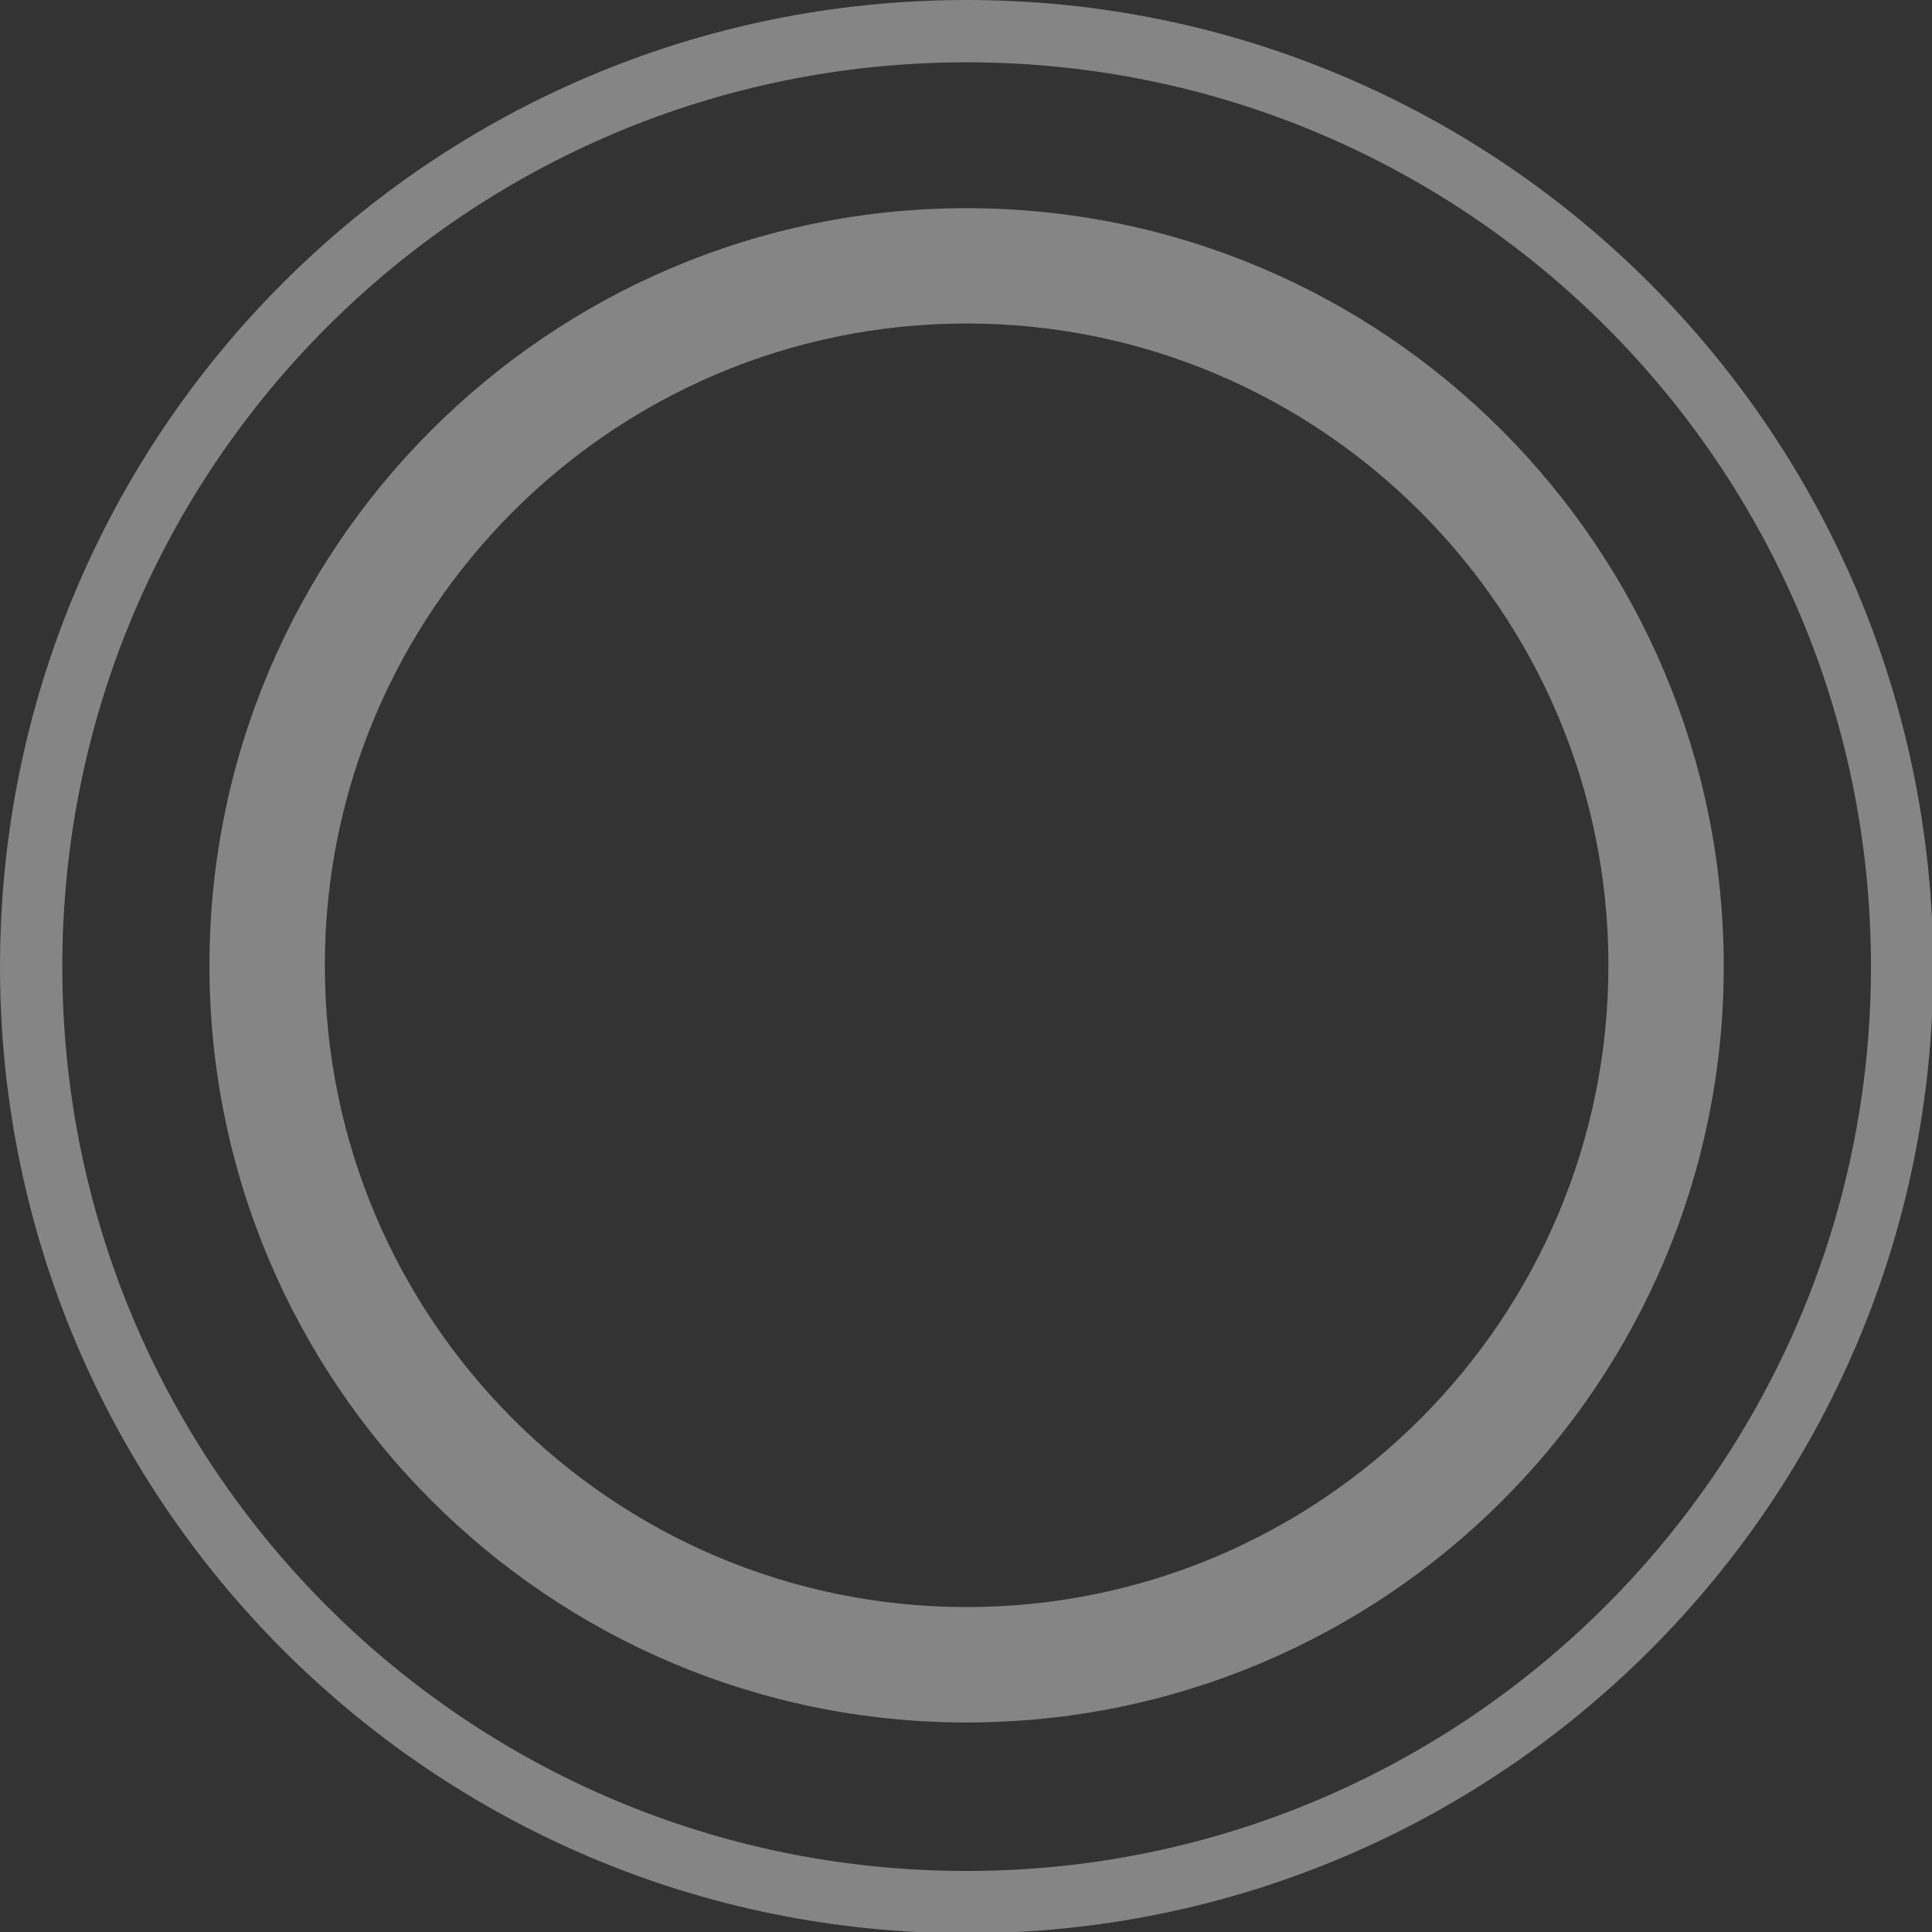 <svg width="258" height="258" viewBox="0 0 258 258" fill="none" xmlns="http://www.w3.org/2000/svg" xmlns:xlink="http://www.w3.org/1999/xlink">
	<rect x="0" y="0" width="258" height="258" fill="#333333" stroke="none"/>
	<desc>
			Created with Pixso.
	</desc>
	<defs>
		<clipPath id="clip2234_9739">
			<rect id="circles" width="258" height="258" fill="white" fill-opacity="0"/>
		</clipPath>
	</defs>
	<g opacity="0.4">
		<g clip-path="url(#clip2234_9739)">
			<path id="Vector" d="M129.08 0C57.72 0 0 57.72 0 129.08C0 200.27 57.72 258.17 129.08 258.17C200.27 258.17 258.17 200.45 258.17 129.08C258 57.72 200.27 0 129.08 0ZM129.08 249.85C62.33 249.85 8.32 195.84 8.32 129.08C8.32 62.33 62.33 8.32 129.08 8.32C195.84 8.32 249.85 62.33 249.85 129.08C249.85 195.67 195.66 249.85 129.08 249.85Z" fill="#FFFFFF" fill-opacity="1" fill-rule="nonzero"/>
			<path id="Vector" d="M129.08 27.8C73.3 27.8 27.97 73.13 27.97 128.91C27.97 184.68 73.3 230.02 129.08 230.02C184.86 230.02 230.19 184.86 230.19 129.08C230.19 73.13 184.86 27.8 129.08 27.8ZM129.08 214.61C81.8 214.61 43.38 176.19 43.38 128.91C43.38 81.63 81.8 43.2 129.08 43.2C176.36 43.2 214.79 81.63 214.79 128.91C214.79 176.19 176.36 214.61 129.08 214.61Z" fill="#FFFFFF" fill-opacity="1" fill-rule="nonzero"/>
		</g>
	</g>
</svg>
